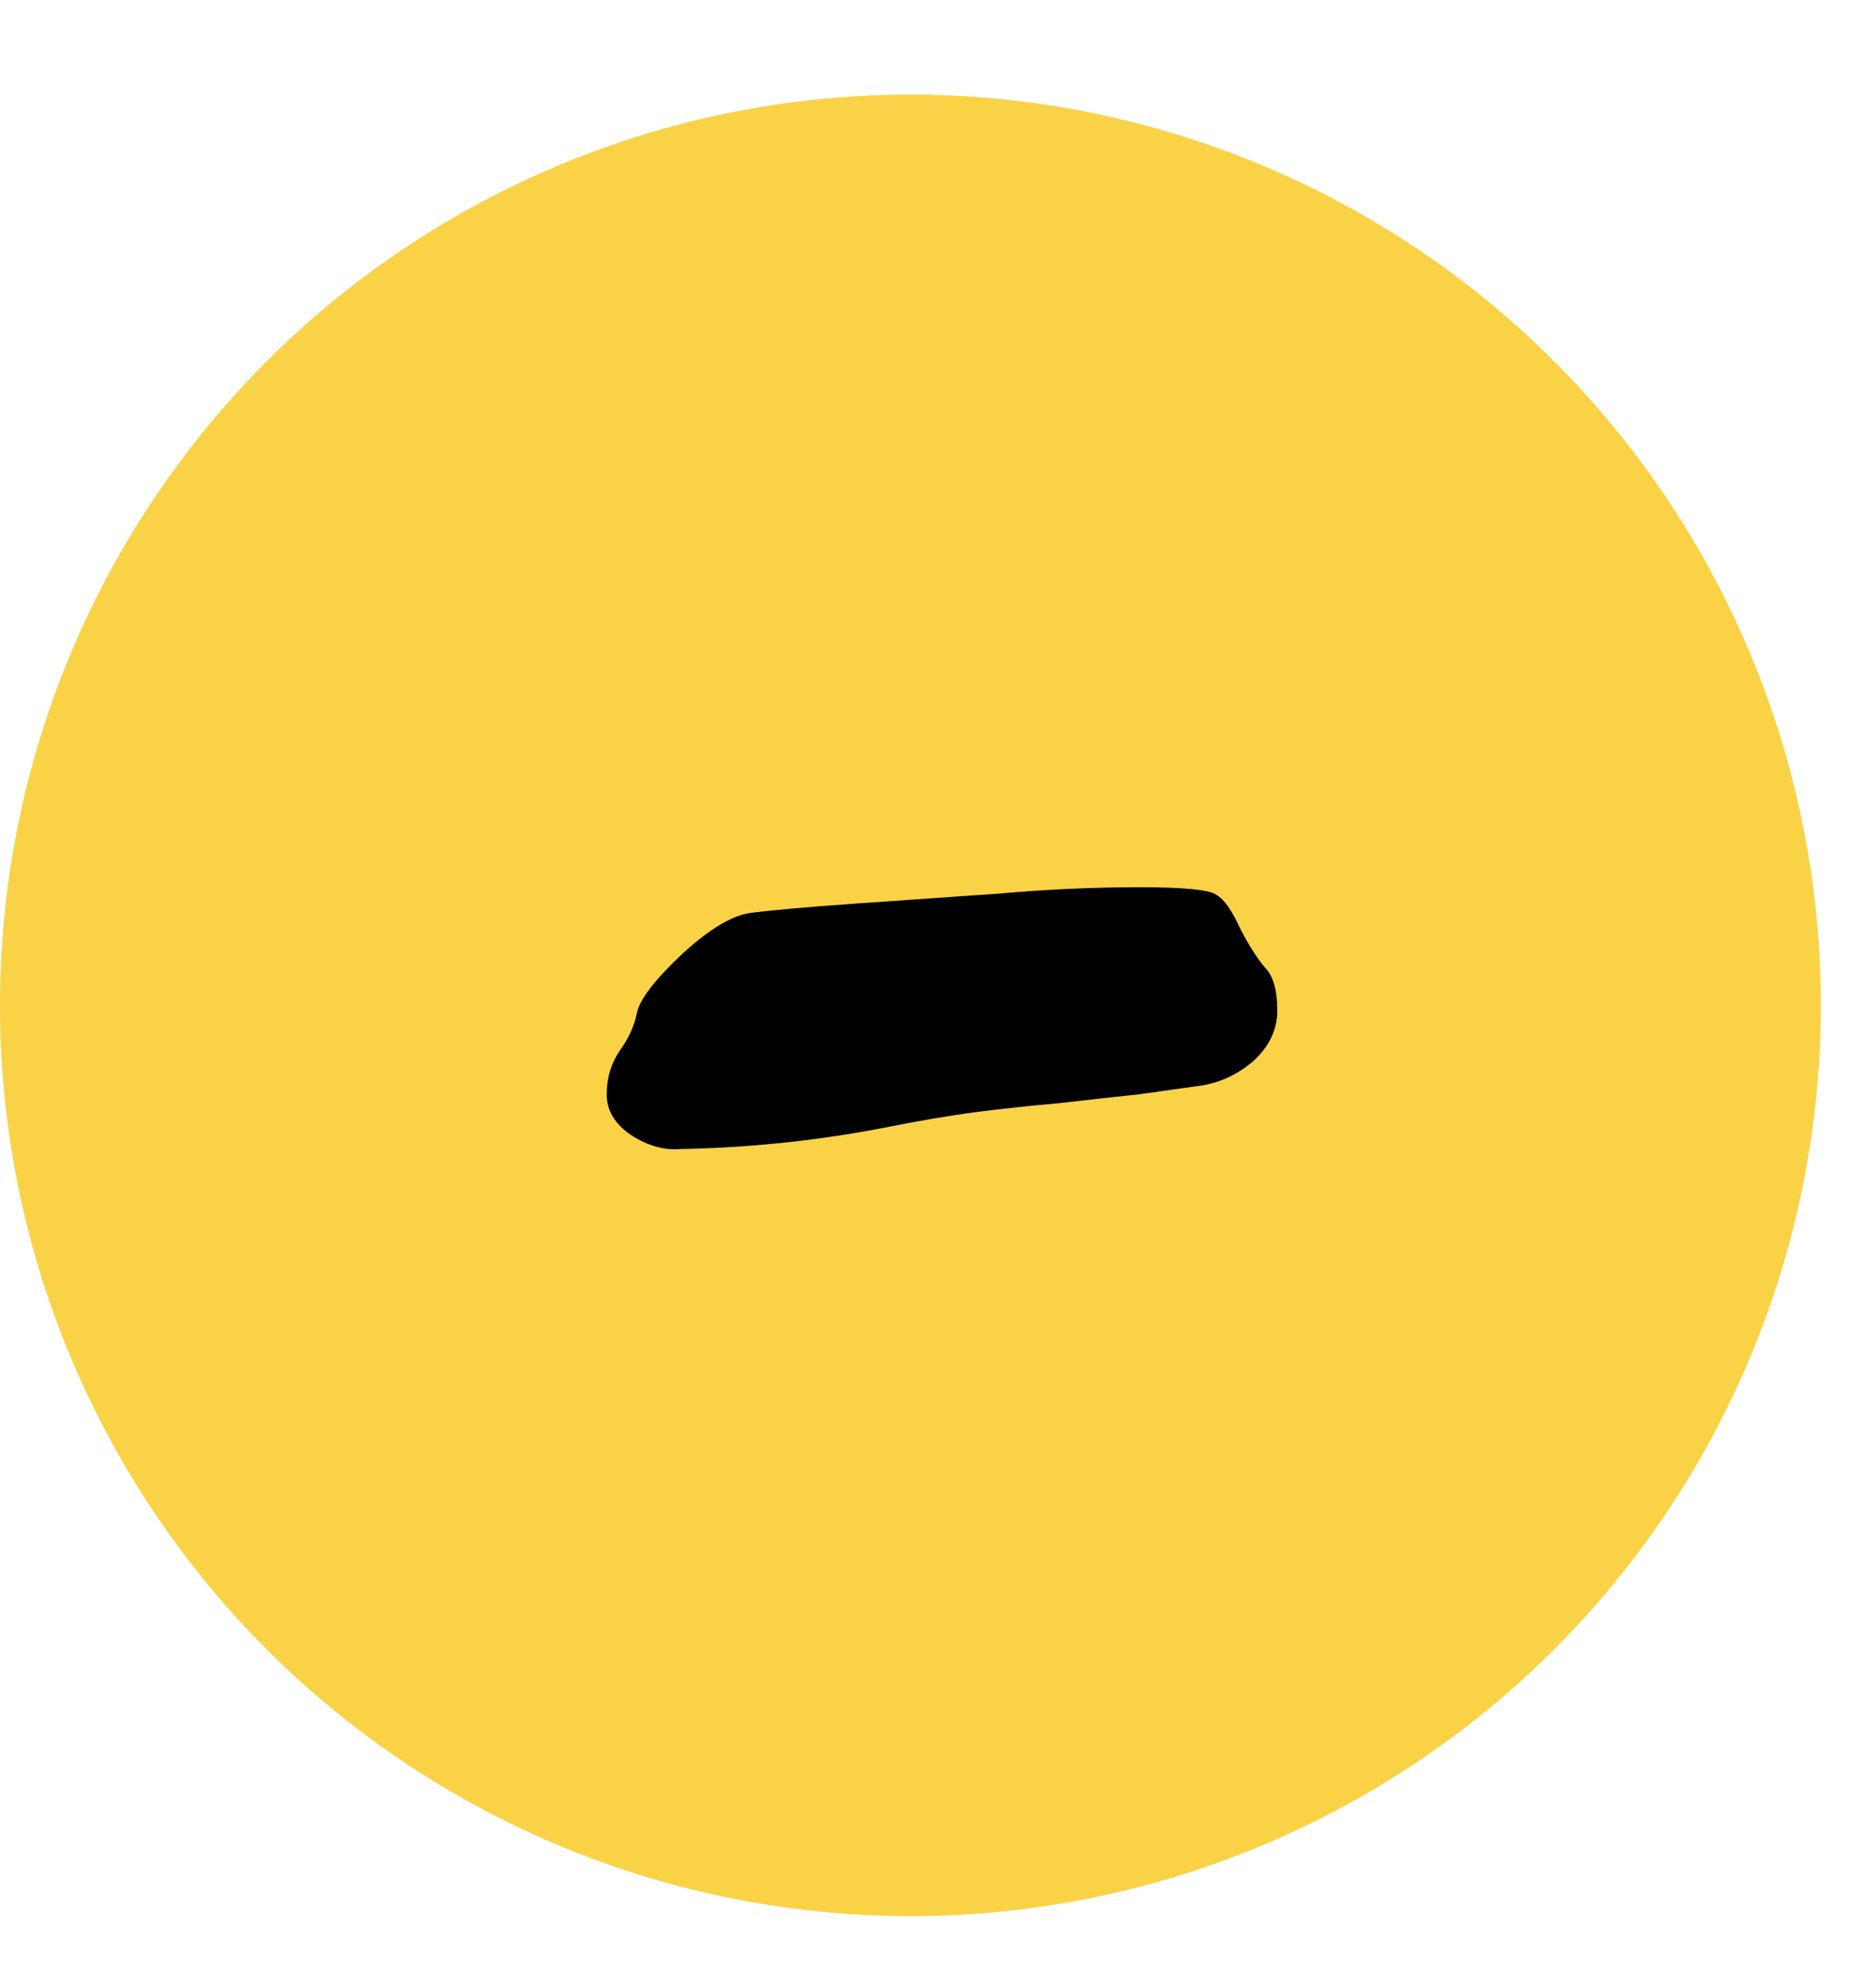 <svg xmlns="http://www.w3.org/2000/svg" width="18.03" height="19.03" fill="none"><rect id="backgroundrect" width="100%" height="100%" x="0" y="0" fill="none" stroke="none" class="" style=""/>


<g class="currentLayer" style=""><title>Layer 1</title><circle cx="8.75" cy="9.659" r="8.75" fill="#FAD246" id="svg_1" class=""/><path d="M6.612,11.038 H6.551 C6.389,11.055 6.226,11.01 6.063,10.904 C5.908,10.798 5.831,10.668 5.831,10.514 C5.831,10.359 5.872,10.221 5.953,10.099 C6.043,9.976 6.1,9.85 6.124,9.72 C6.157,9.59 6.303,9.403 6.563,9.159 C6.832,8.914 7.056,8.784 7.235,8.768 C7.422,8.744 7.748,8.715 8.211,8.682 C8.675,8.65 9.139,8.617 9.603,8.585 C10.067,8.544 10.514,8.524 10.946,8.524 C11.377,8.524 11.625,8.548 11.69,8.597 C11.764,8.638 11.841,8.748 11.922,8.927 C12.012,9.098 12.093,9.224 12.166,9.305 C12.24,9.386 12.276,9.521 12.276,9.708 C12.276,9.887 12.203,10.046 12.057,10.184 C11.91,10.314 11.743,10.396 11.556,10.428 C11.377,10.453 11.174,10.481 10.946,10.514 C10.718,10.538 10.462,10.566 10.177,10.599 C9.9,10.623 9.636,10.652 9.383,10.684 C9.131,10.717 8.842,10.766 8.517,10.831 C7.89,10.953 7.255,11.022 6.612,11.038 z" fill="black" id="svg_2" class=""/></g></svg>